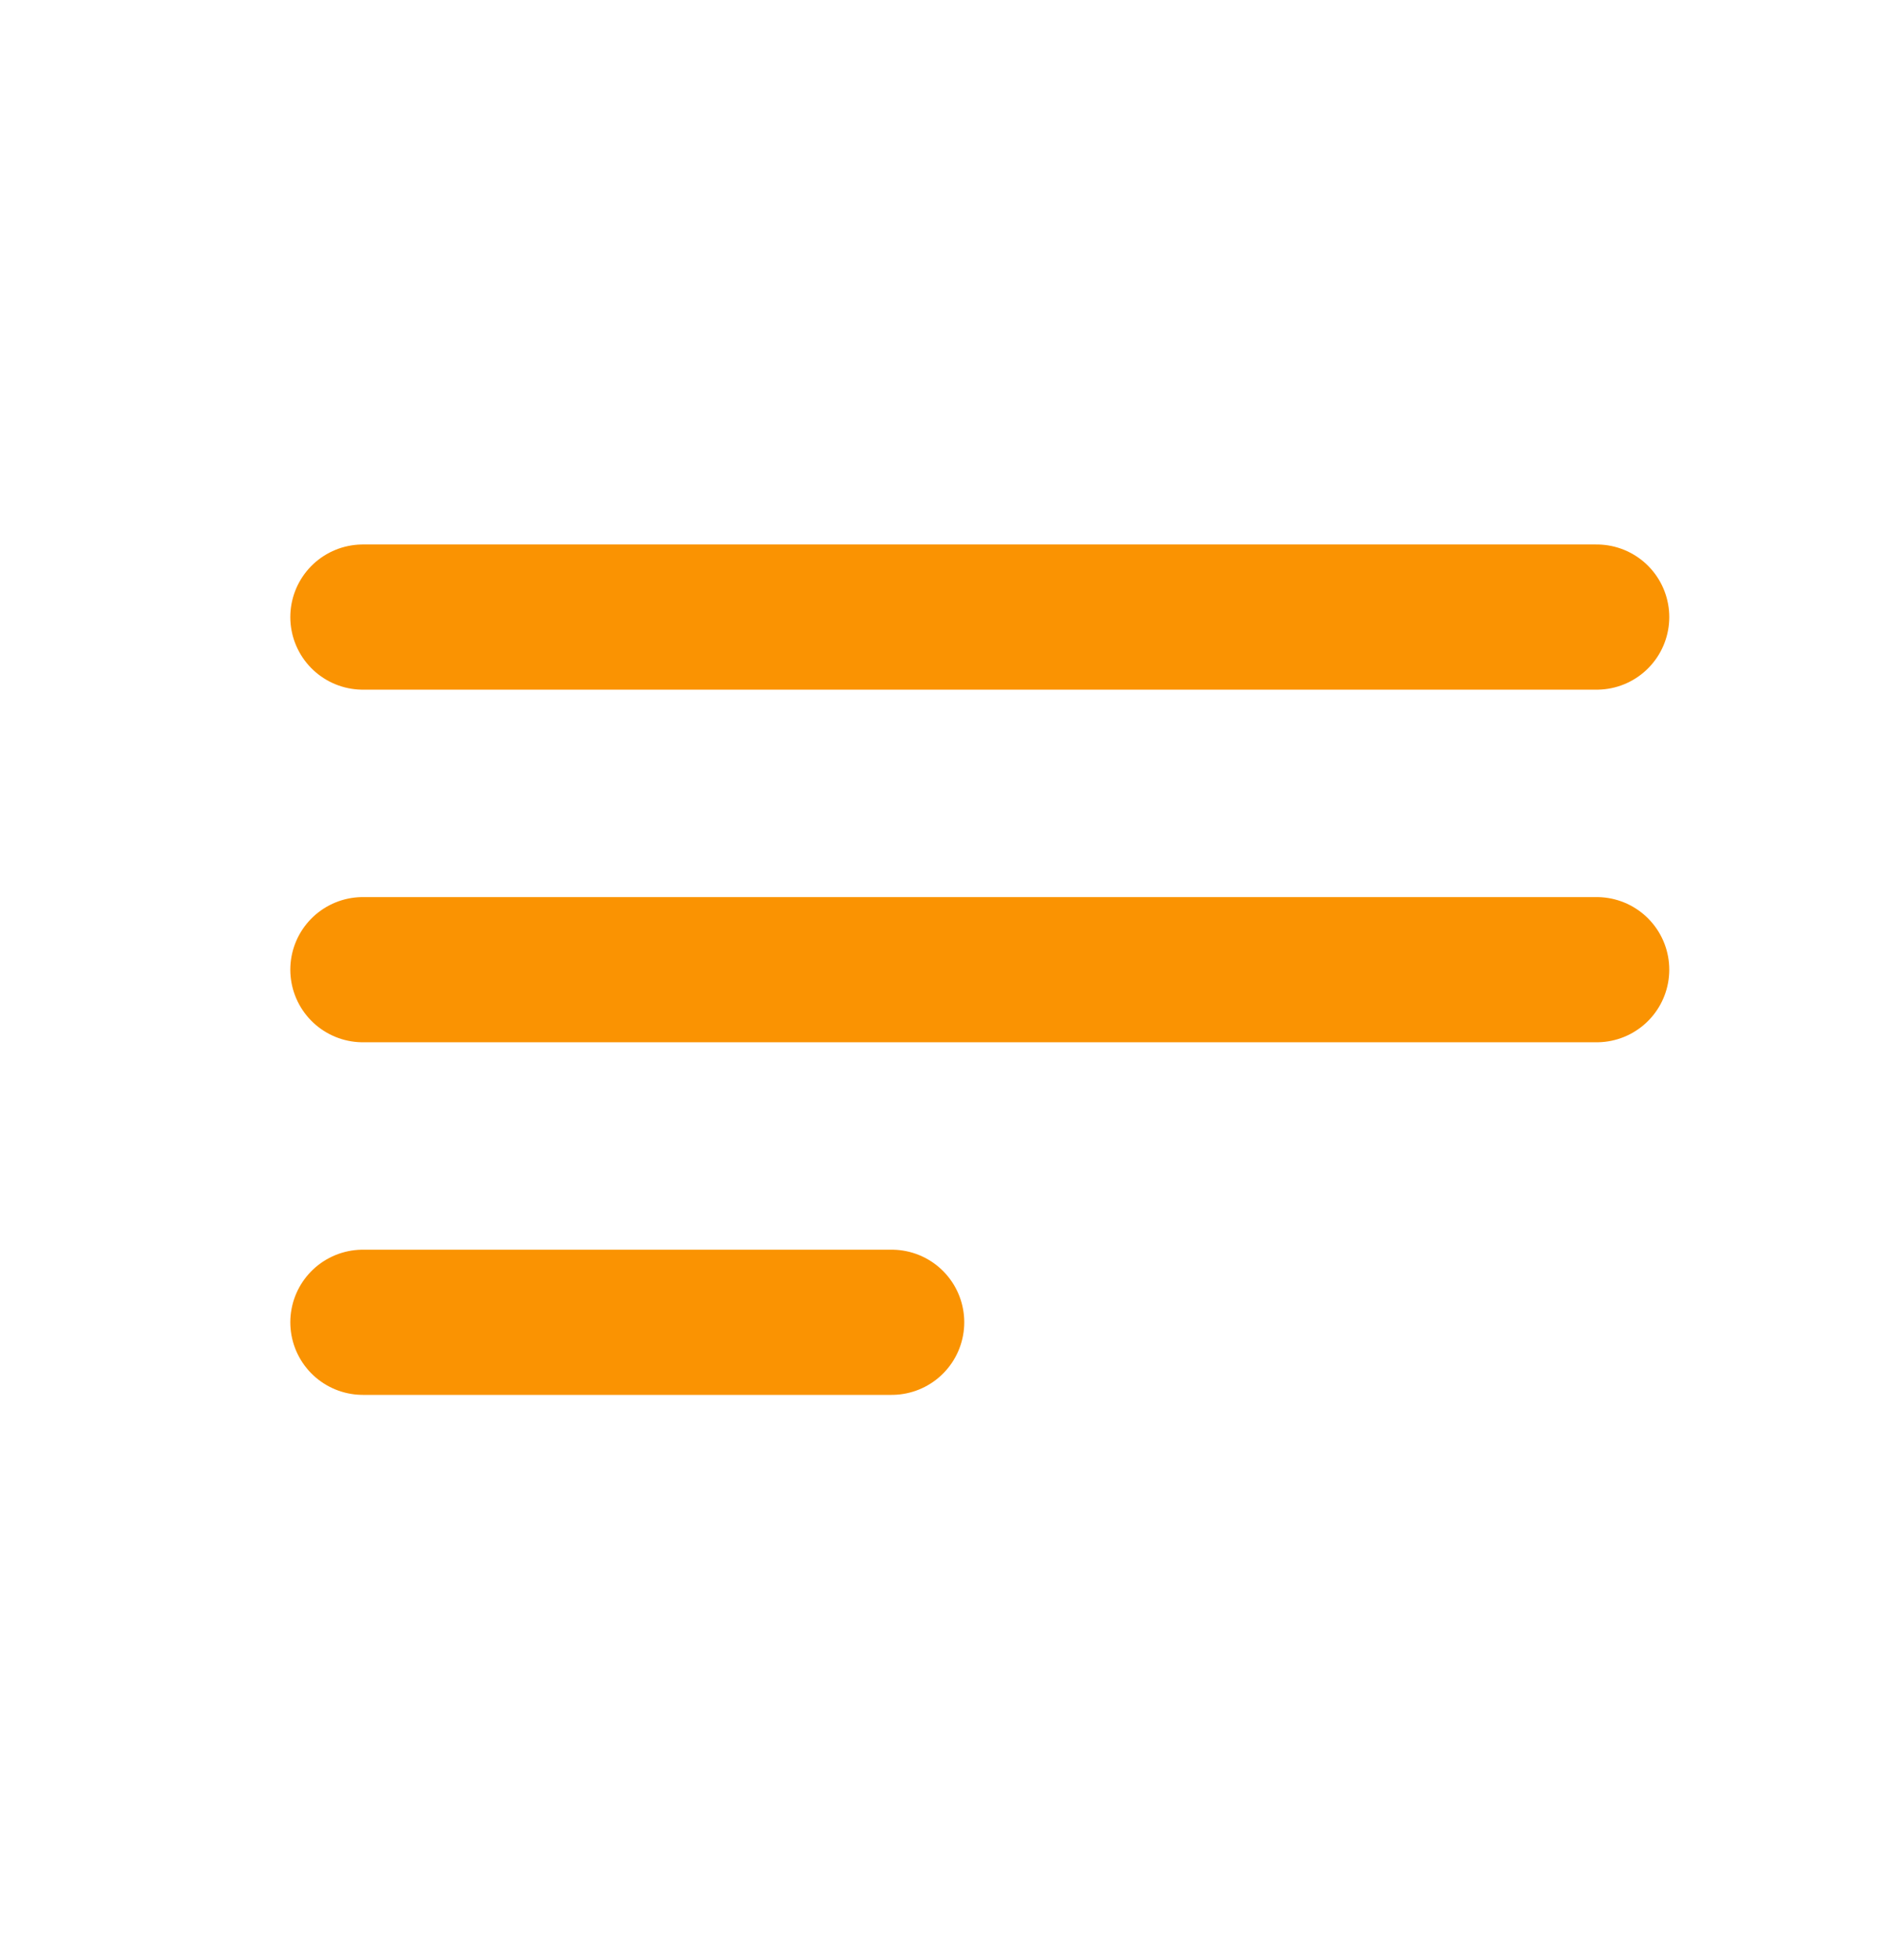 <svg width="26" height="27" viewBox="0 0 26 27" fill="none" xmlns="http://www.w3.org/2000/svg">
<path d="M5 8.5H22M5 13.357H22M5 18.214H12.286" stroke="#FA9302" stroke-width="2" stroke-linecap="round" stroke-linejoin="round"/>
</svg>
